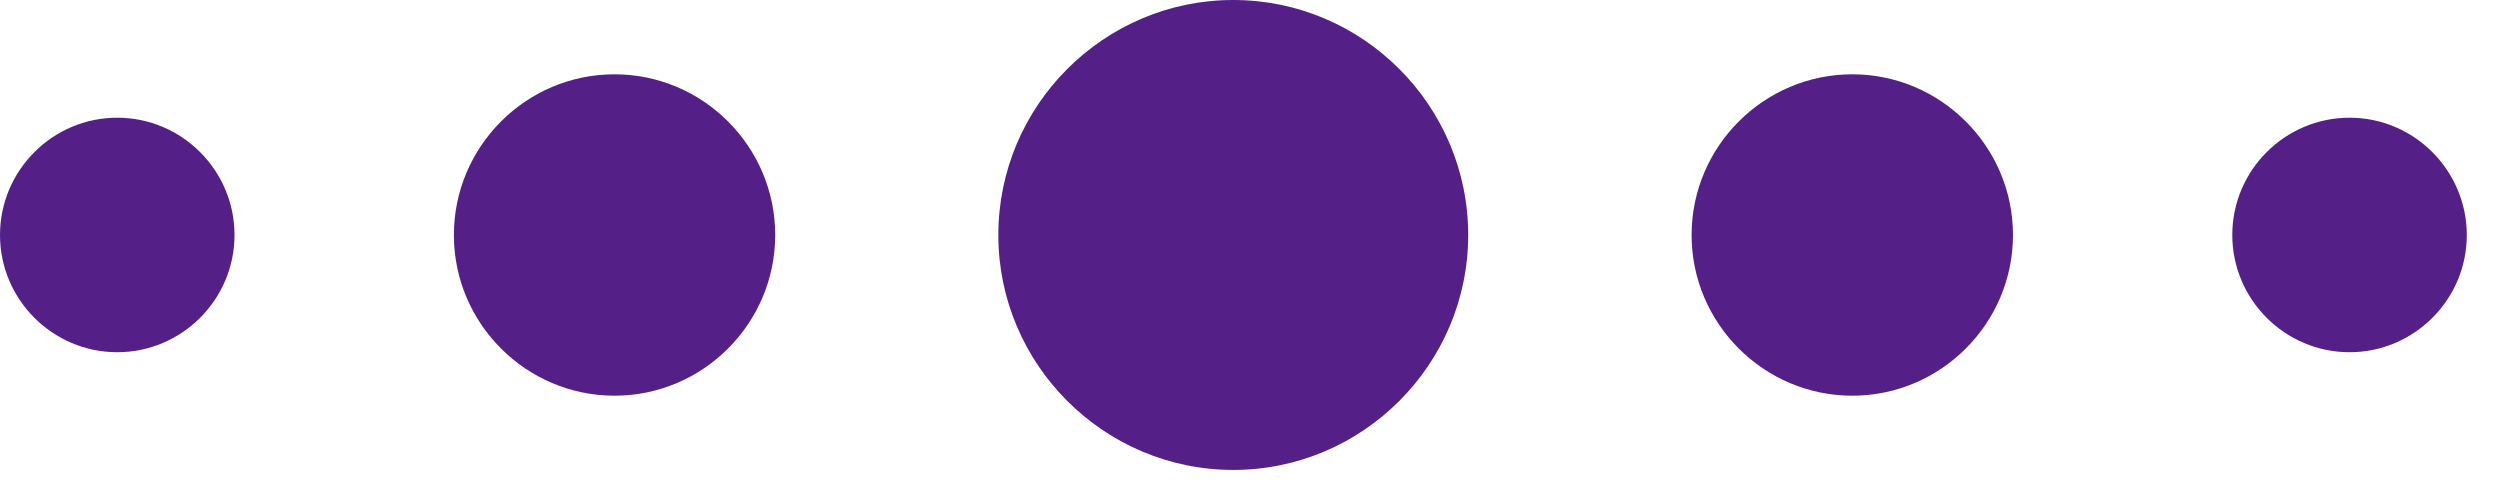 <svg width="36" height="7" viewBox="0 0 36 7" fill="none" xmlns="http://www.w3.org/2000/svg">
<path fill-rule="evenodd" clip-rule="evenodd" d="M8.849 1.07C7.574 1.07 6.536 2.11 6.536 3.384C6.536 4.658 7.575 5.698 8.849 5.698C10.124 5.698 11.163 4.658 11.163 3.384C11.163 2.11 10.123 1.07 8.849 1.07Z" fill="#542087"/>
<path fill-rule="evenodd" clip-rule="evenodd" d="M17.759 0C15.896 0 14.376 1.52 14.376 3.384C14.376 5.247 15.896 6.767 17.759 6.767C19.623 6.767 21.142 5.247 21.142 3.384C21.142 1.52 19.623 0 17.759 0Z" fill="#542087"/>
<path fill-rule="evenodd" clip-rule="evenodd" d="M1.688 1.695C0.759 1.695 0 2.453 0 3.384C0 4.313 0.758 5.072 1.688 5.072C2.618 5.072 3.377 4.314 3.377 3.384C3.377 2.454 2.619 1.695 1.688 1.695Z" fill="#542087"/>
<path fill-rule="evenodd" clip-rule="evenodd" d="M26.673 1.07C25.399 1.07 24.359 2.11 24.359 3.384C24.359 4.658 25.399 5.698 26.673 5.698C27.947 5.698 28.987 4.658 28.987 3.384C28.987 2.11 27.947 1.07 26.673 1.07Z" fill="#542087"/>
<path fill-rule="evenodd" clip-rule="evenodd" d="M33.834 1.695C32.903 1.695 32.145 2.453 32.145 3.384C32.145 4.313 32.903 5.072 33.834 5.072C34.763 5.072 35.522 4.314 35.522 3.384C35.521 2.454 34.763 1.695 33.834 1.695Z" fill="#542087"/>
</svg>
